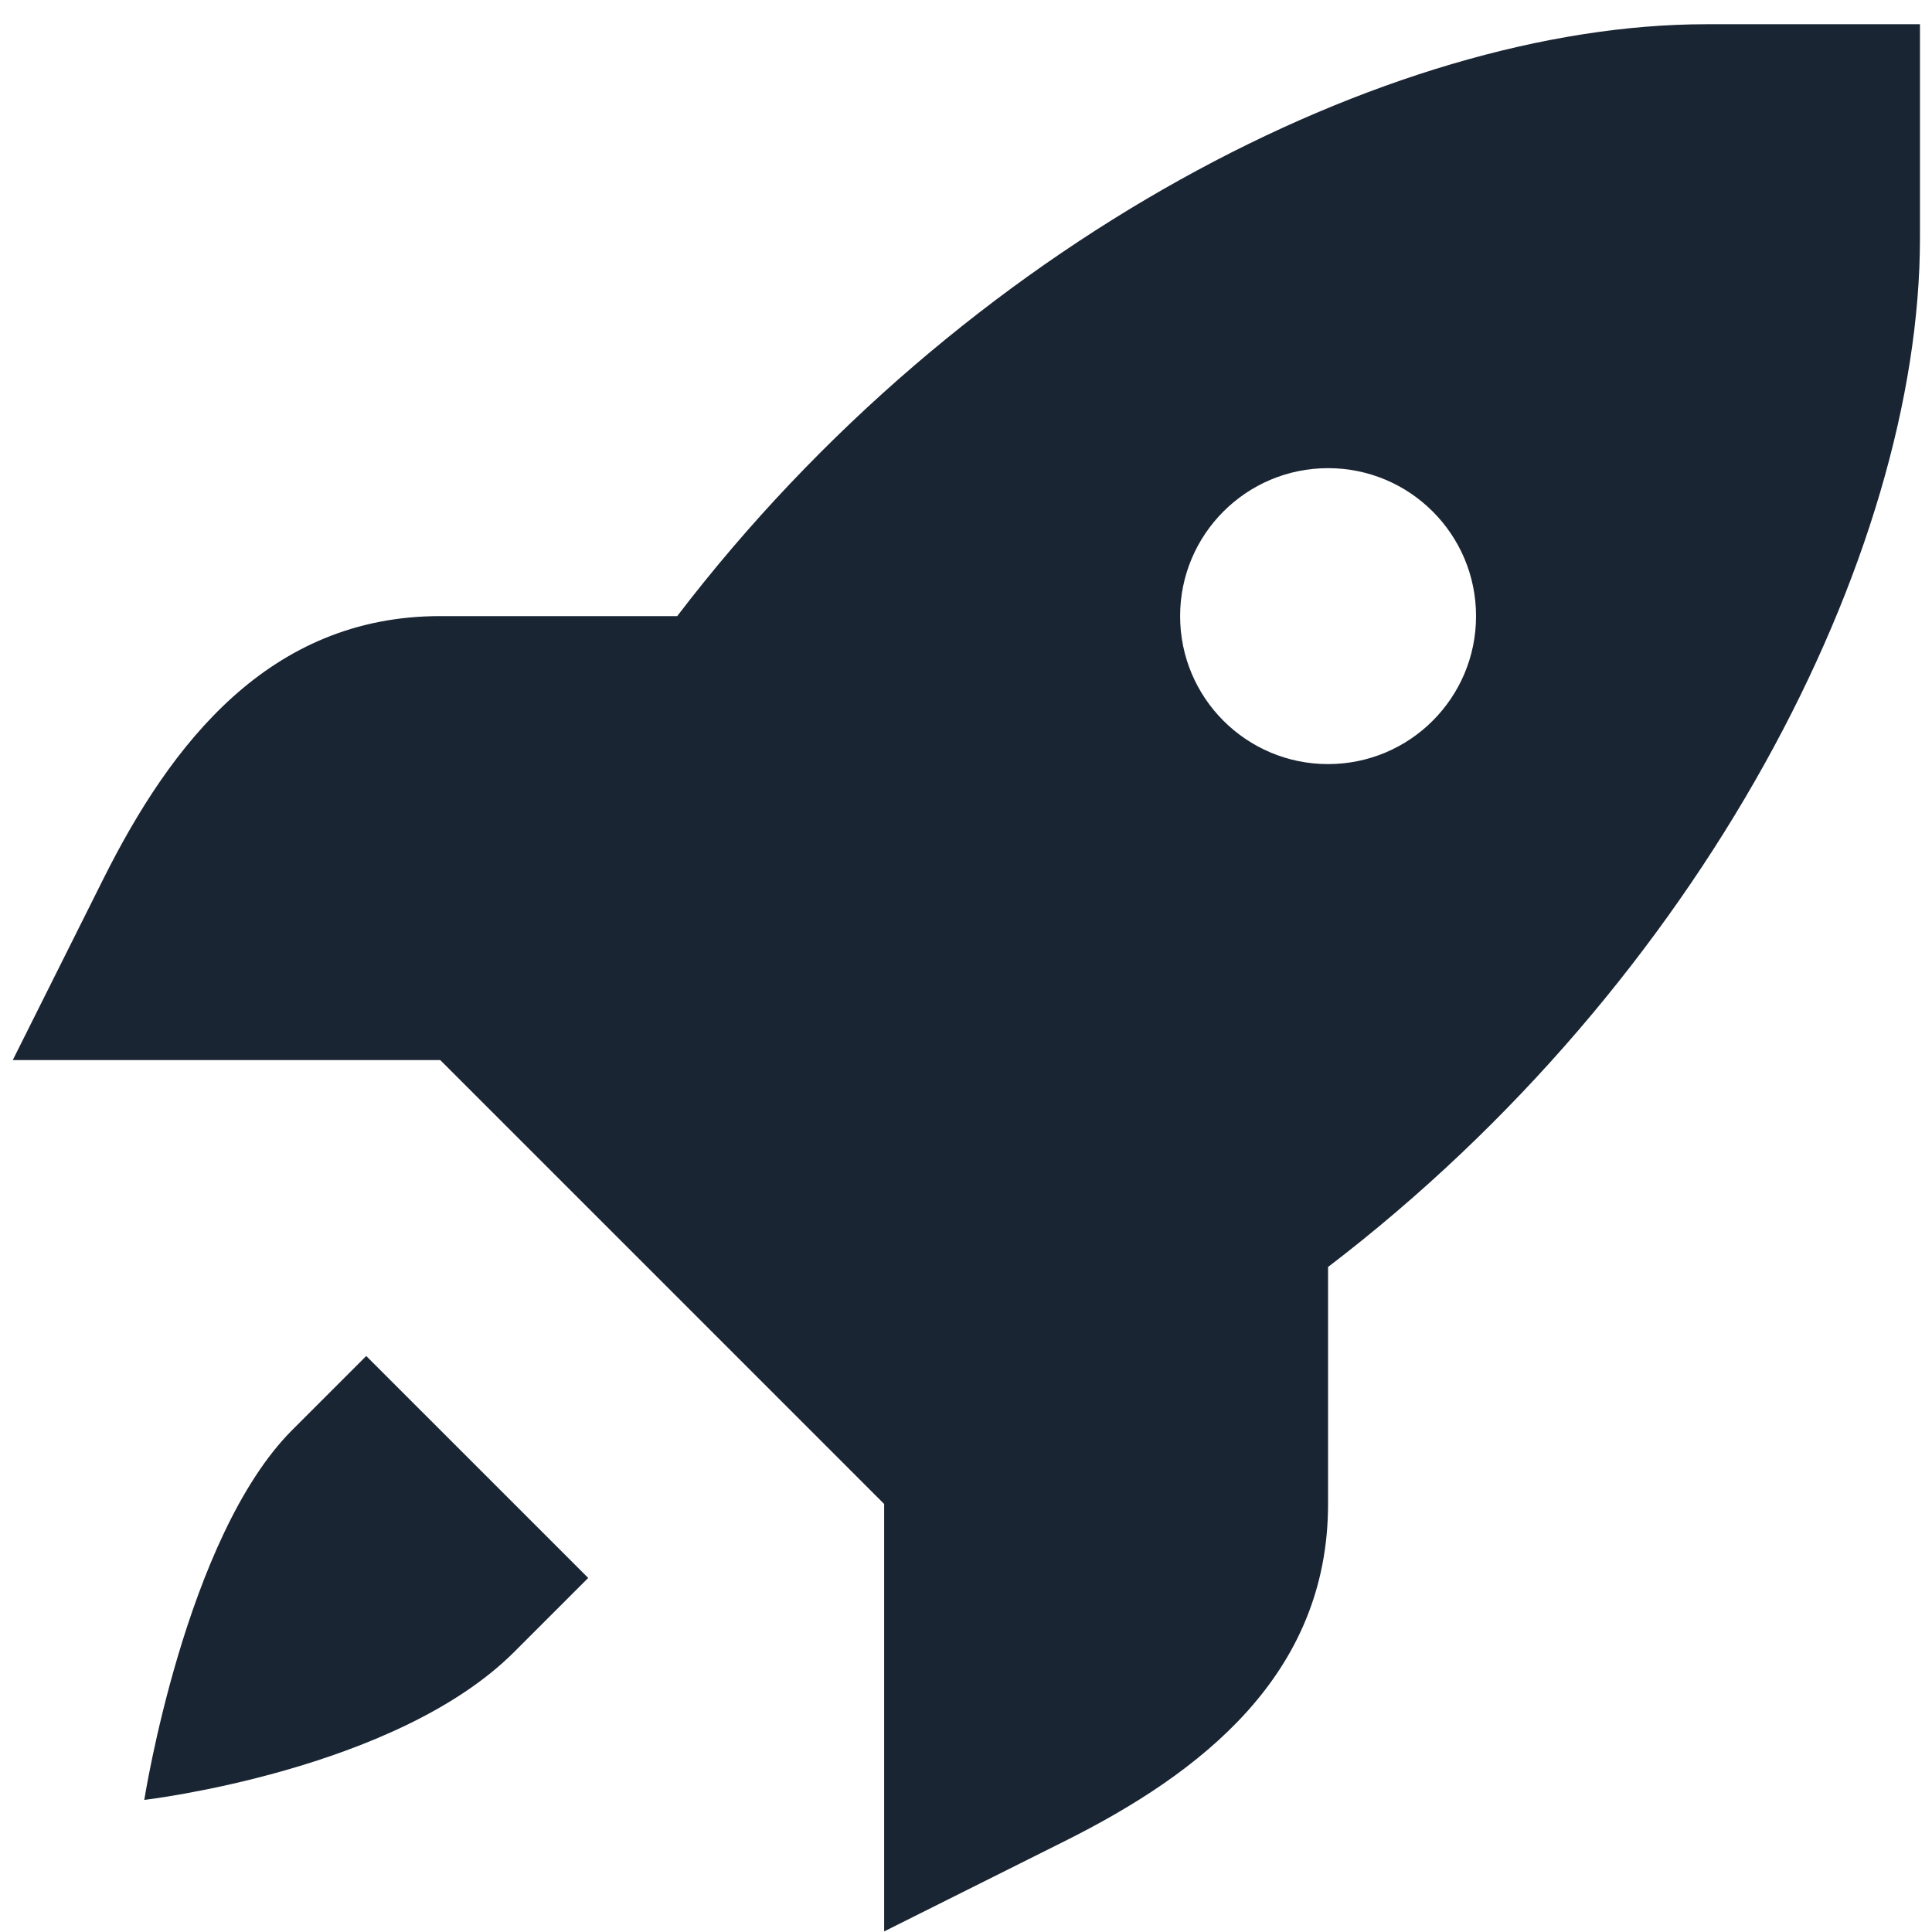 <svg width="57" height="57" viewBox="0 0 57 57" fill="none" xmlns="http://www.w3.org/2000/svg">
<path d="M50.336 0.715C40.975 0.715 28.415 7.137 19.98 18.177H12.988C7.936 18.177 5.04 21.948 3.046 25.937L0.377 31.275H6.678H12.988L19.537 37.823L26.085 44.372V50.681V56.983L31.423 54.314C35.411 52.32 39.182 49.424 39.182 44.372V37.38C50.223 28.945 56.645 16.385 56.645 7.024V0.715H50.336ZM39.182 13.812C41.594 13.812 43.548 15.766 43.548 18.177C43.548 20.589 41.594 22.543 39.182 22.543C36.771 22.543 34.817 20.589 34.817 18.177C34.817 15.766 36.771 13.812 39.182 13.812ZM10.805 40.006L8.622 42.189C5.47 45.342 4.257 53.103 4.257 53.103C4.257 53.103 11.67 52.239 15.171 48.737L17.354 46.554L10.805 40.006Z" fill="#1A2533"/>
</svg>
